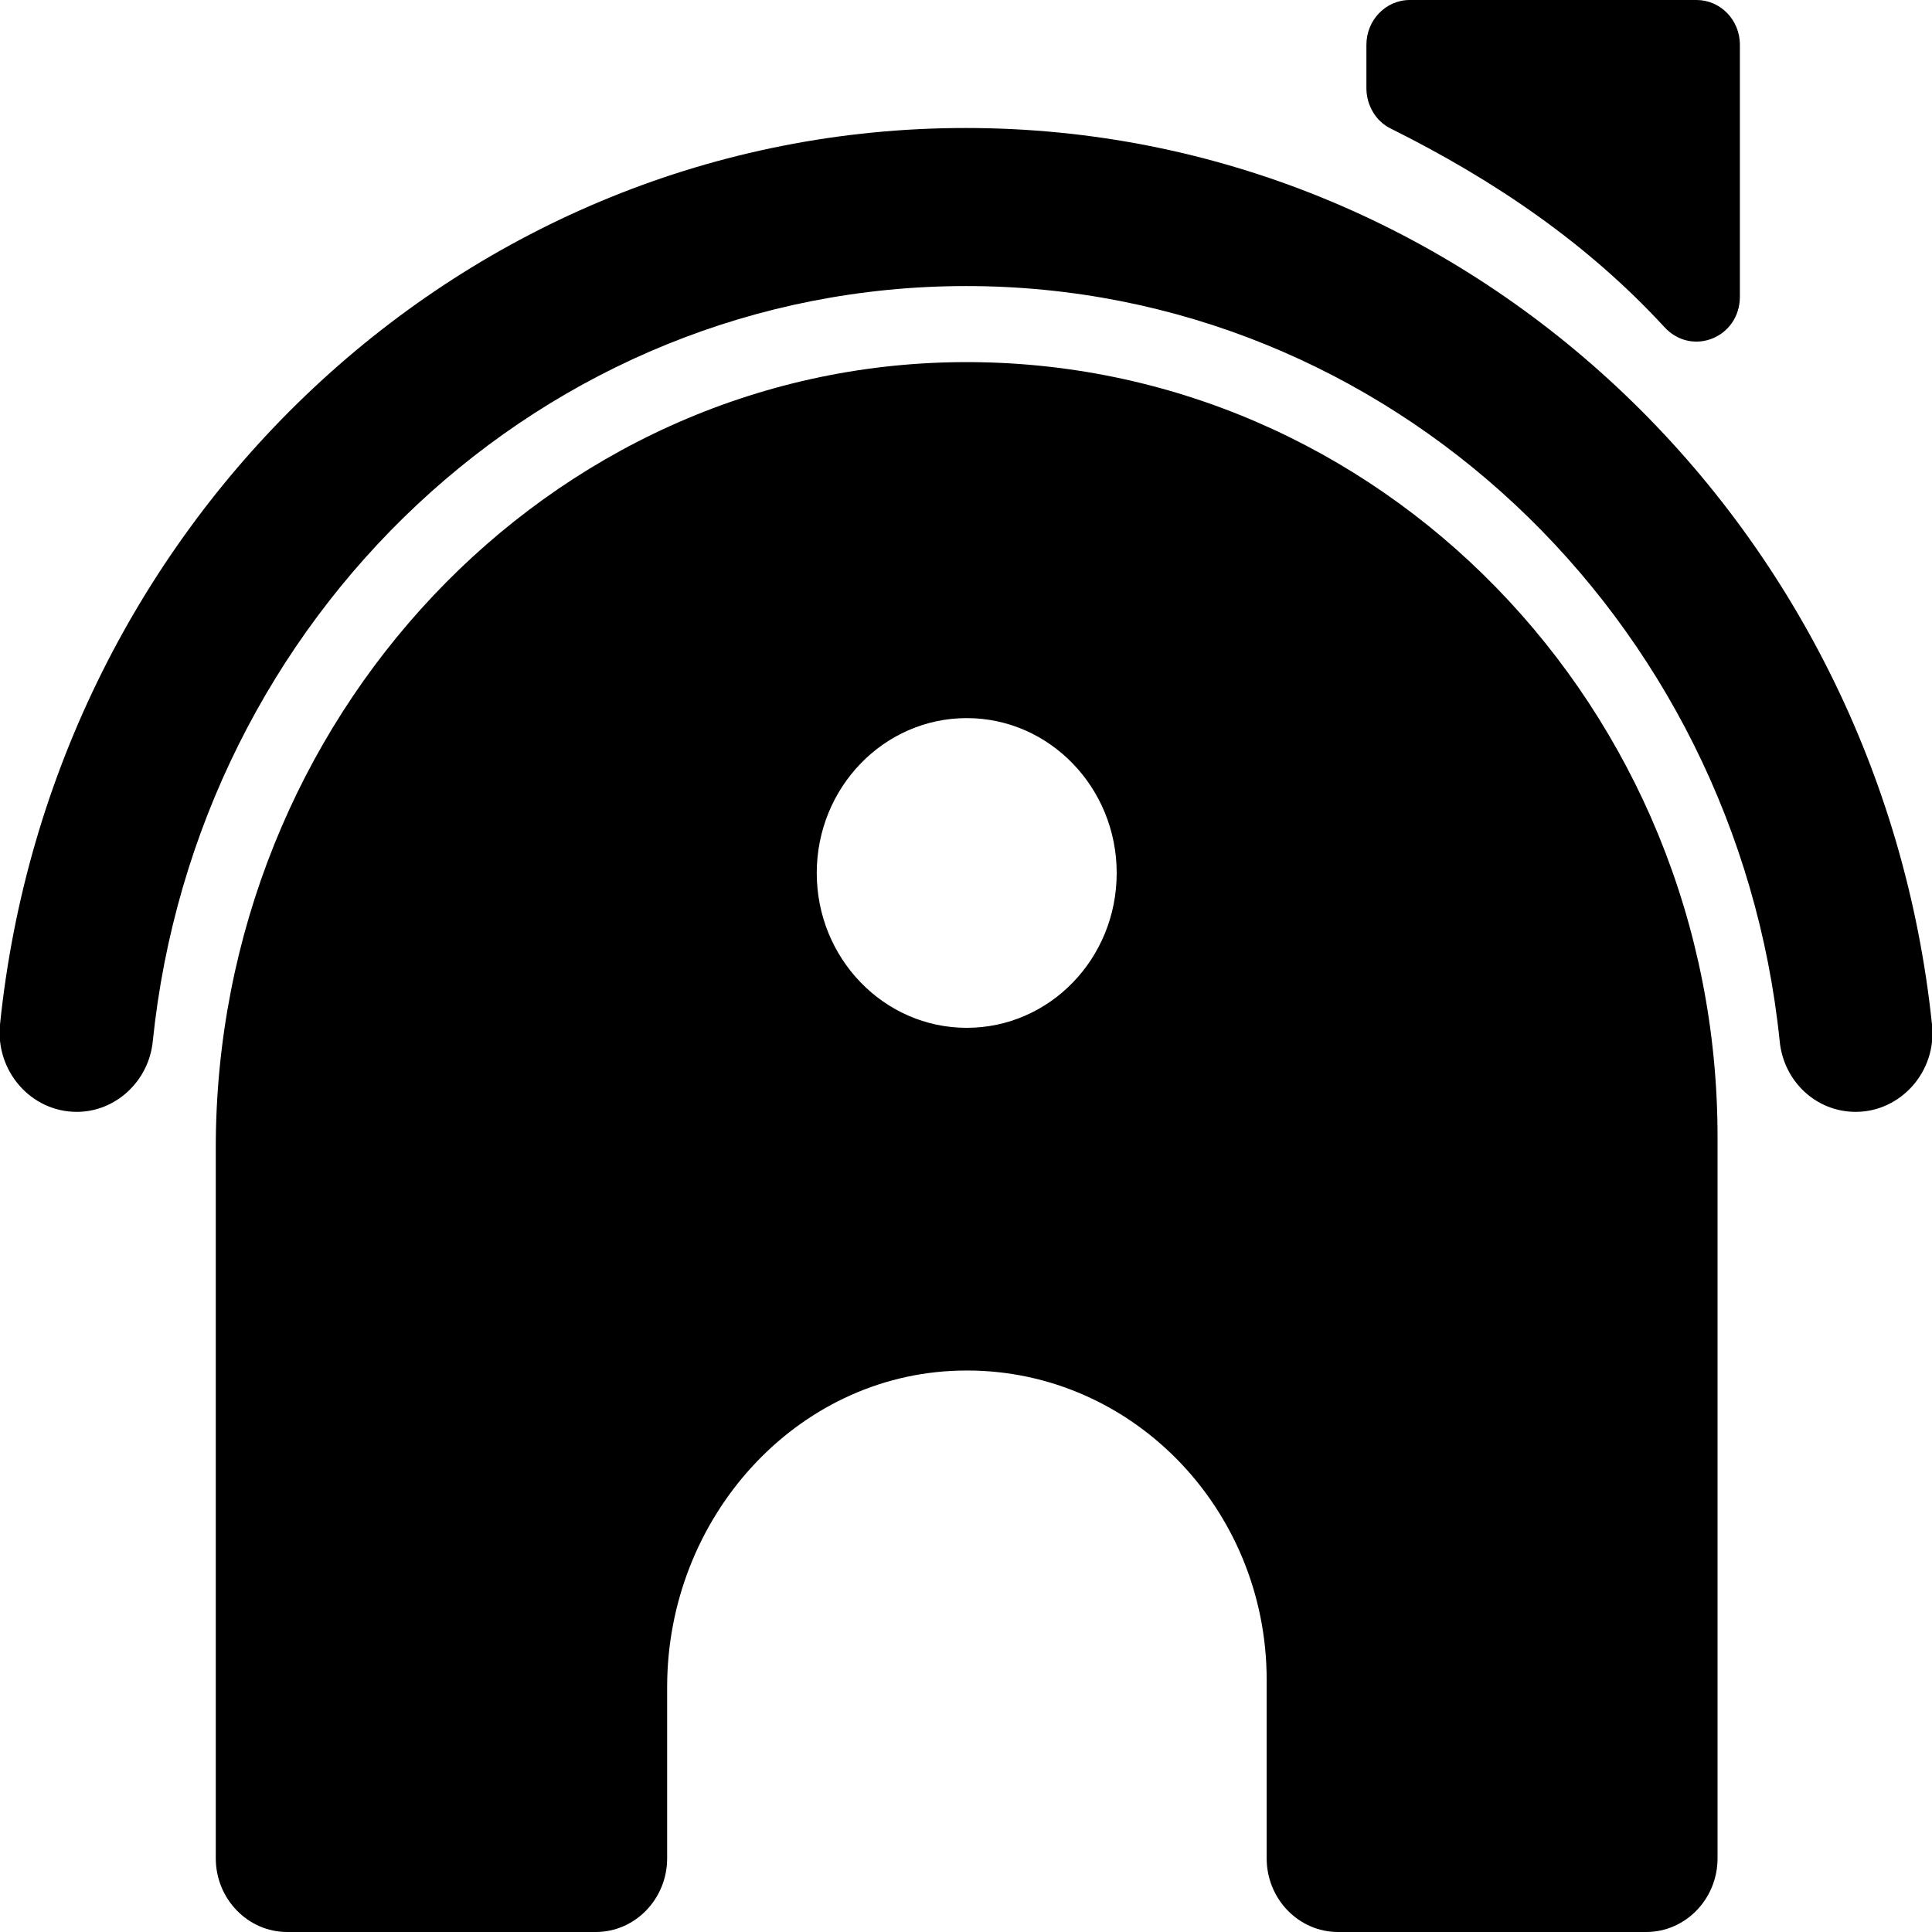 ﻿<?xml version="1.0" encoding="utf-8"?>
<!DOCTYPE svg PUBLIC "-//W3C//DTD SVG 1.1//EN" "http://www.w3.org/Graphics/SVG/1.1/DTD/svg11.dtd">
<svg xmlns="http://www.w3.org/2000/svg" xmlns:xlink="http://www.w3.org/1999/xlink" version="1.1" baseProfile="full" width="16" height="16" viewBox="0 0 16.00 16.00" enable-background="new 0 0 16.00 16.00" xml:space="preserve">
	<path fill="#{colora}" fill-opacity="1" d="M 14.409,2.456L 14.409,0.371C 14.409,0.164 14.247,-1.90735e-006 14.05,-1.90735e-006L 11.675,-1.90735e-006C 11.475,-1.90735e-006 11.316,0.168 11.316,0.371L 11.316,0.731C 11.316,0.872 11.395,1.005 11.516,1.064C 12.38,1.494 13.148,2.018 13.785,2.71C 14.012,2.956 14.409,2.796 14.409,2.456 Z "/>
	<path fill="#{colora}" fill-opacity="1" d="M 0.636,9.208C 0.958,9.208 1.231,8.954 1.265,8.626C 1.625,5.11 4.499,2.369 8.002,2.369C 11.501,2.369 14.379,5.11 14.739,8.626C 14.773,8.958 15.042,9.208 15.368,9.208L 15.368,9.208C 15.742,9.208 16.042,8.872 16,8.485C 15.565,4.313 12.152,1.06 7.998,1.06C 3.844,1.06 0.428,4.313 -1.97544e-005,8.485C -0.038,8.872 0.258,9.208 0.636,9.208 Z "/>
	<path fill="#{colora}" fill-opacity="1" d="M 7.964,2.999C 4.533,3.022 1.787,5.963 1.787,9.505L 1.787,15.39C 1.787,15.726 2.053,16 2.378,16L 4.934,16C 5.26,16 5.525,15.726 5.525,15.39L 5.525,13.971C 5.525,12.571 6.589,11.386 7.941,11.351C 9.342,11.312 10.49,12.477 10.49,13.912L 10.49,15.39C 10.49,15.726 10.755,16 11.081,16L 13.633,16C 13.959,16 14.224,15.726 14.224,15.39L 14.224,9.423C 14.228,5.861 11.421,2.976 7.964,2.999 Z M 8.006,8.512C 7.32,8.512 6.764,7.937 6.764,7.23C 6.764,6.522 7.32,5.947 8.006,5.947C 8.691,5.947 9.248,6.522 9.248,7.23C 9.248,7.941 8.691,8.512 8.006,8.512 Z "/>
</svg>
